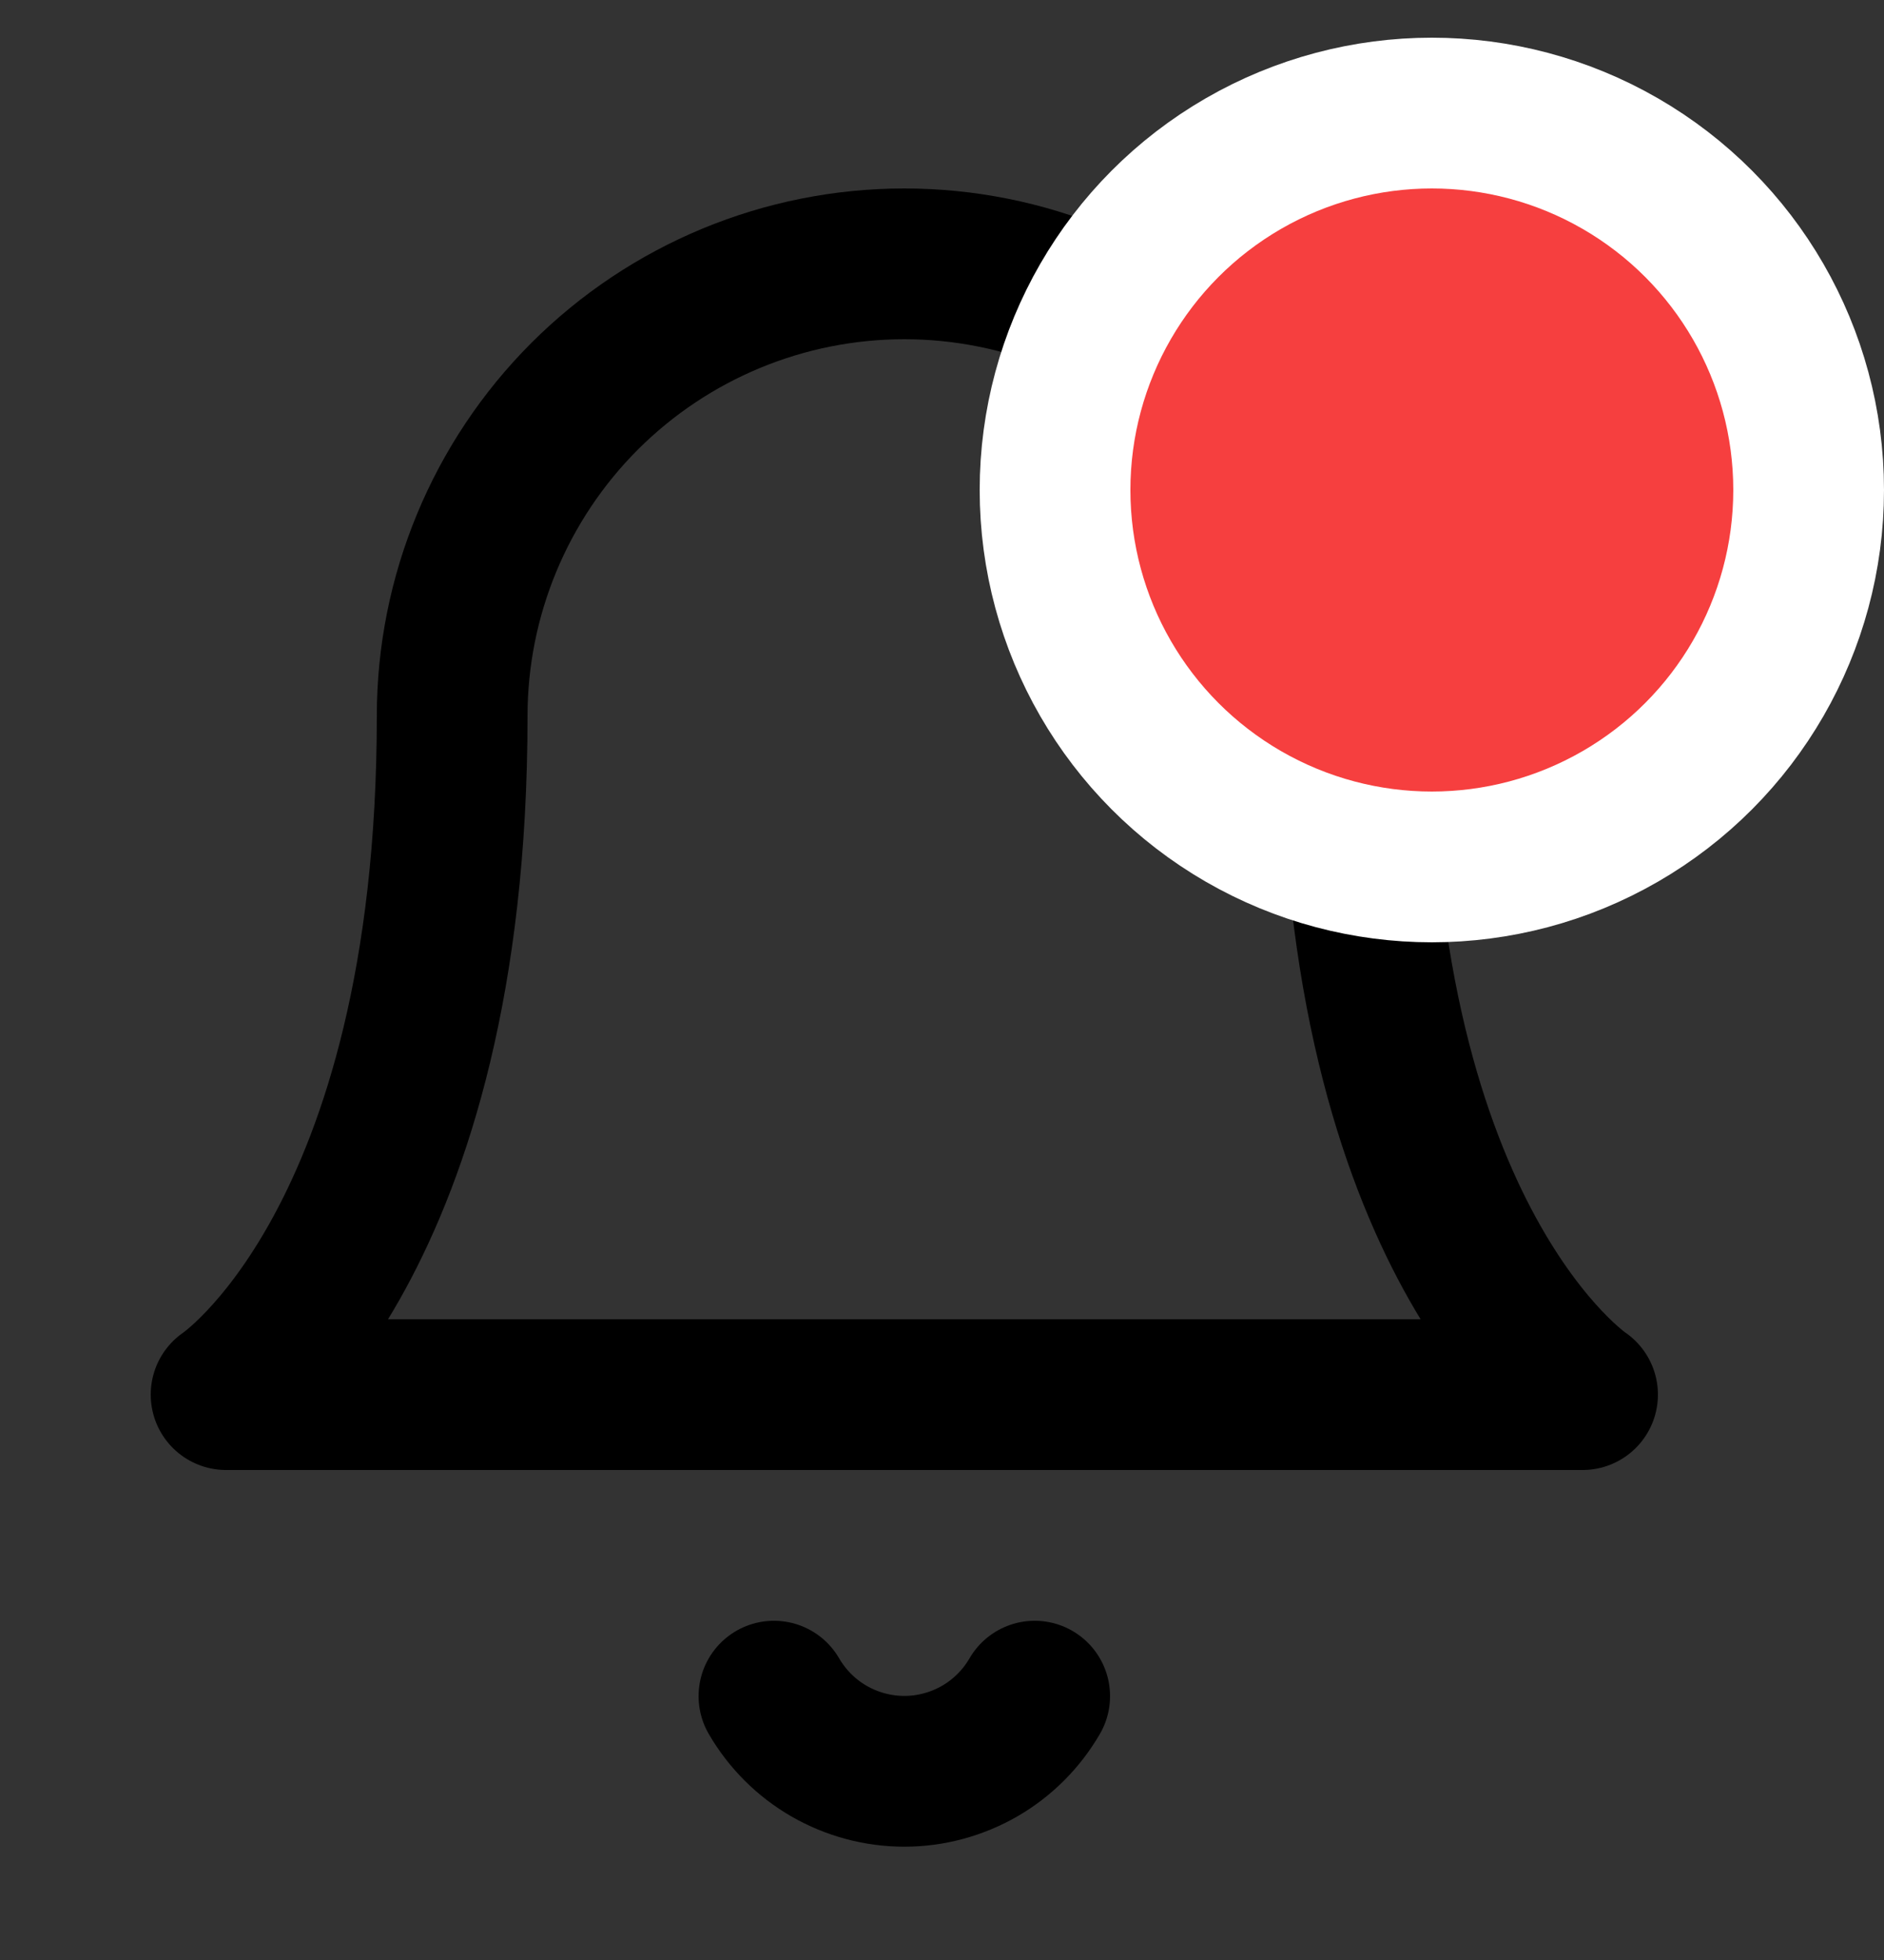 <svg width="25" height="26" viewBox="0 0 25 26" fill="none" xmlns="http://www.w3.org/2000/svg">
<rect x="0" y="0" width="25" height="26" fill="#333333" stroke="none"/>
<path d="M18 9.5C18 7.909 17.368 6.383 16.243 5.257C15.117 4.132 13.591 3.5 12 3.5C10.409 3.5 8.883 4.132 7.757 5.257C6.632 6.383 6 7.909 6 9.5C6 16.5 3 18.5 3 18.5H21C21 18.5 18 16.5 18 9.5Z" stroke="black" stroke-width="2" stroke-linecap="round" stroke-linejoin="round"/>
<path d="M13.73 22.5C13.554 22.803 13.302 23.055 12.998 23.23C12.695 23.404 12.35 23.497 12 23.497C11.65 23.497 11.305 23.404 11.002 23.23C10.698 23.055 10.446 22.803 10.27 22.5" stroke="black" stroke-width="2" stroke-linecap="round" stroke-linejoin="round"/>
<circle cx="19" cy="6.5" r="5" fill="#F63F3F" stroke="white" stroke-width="2"/>
</svg>
